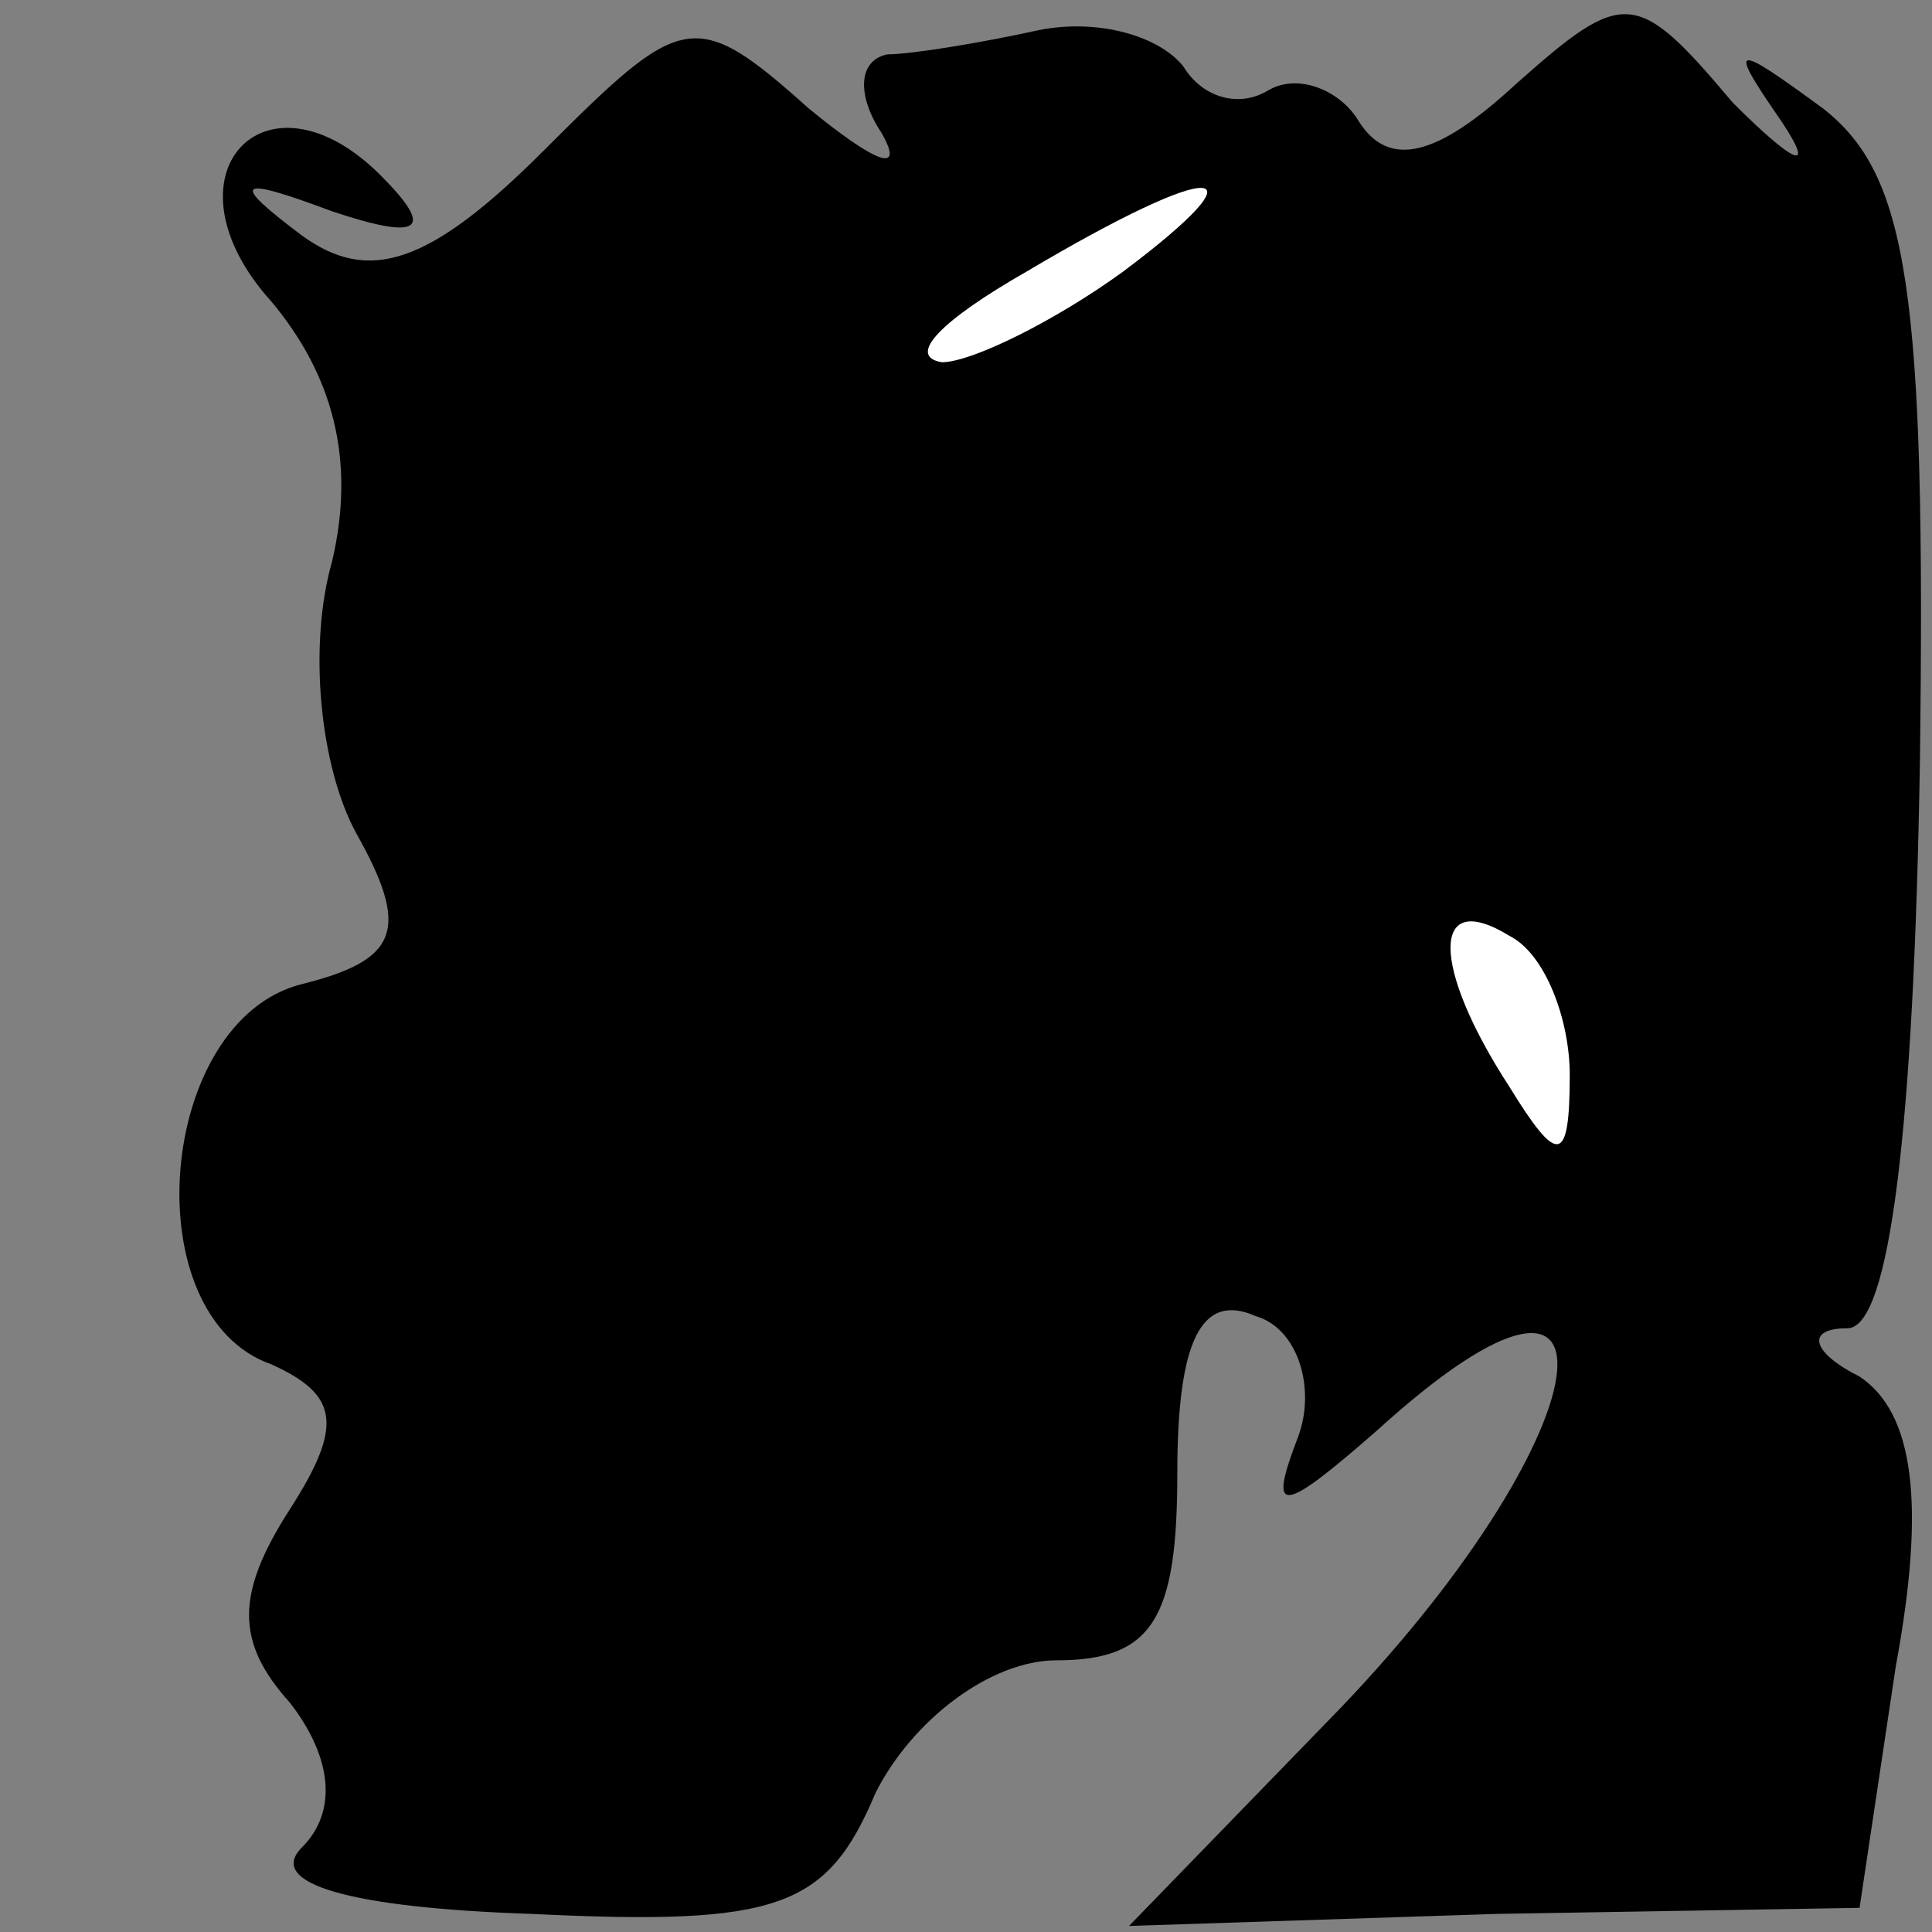 <?xml version="1.0" standalone="no"?>
<!DOCTYPE svg PUBLIC "-//W3C//DTD SVG 20010904//EN"
 "http://www.w3.org/TR/2001/REC-SVG-20010904/DTD/svg10.dtd">
<svg version="1.0" xmlns="http://www.w3.org/2000/svg"
 width="32pt" height="32pt" viewBox="0 0 32 32"
 preserveAspectRatio="xMidYMid meet">
<rect x="0" y="0" width="32" height="32" fill="#808080" stroke="none"/>
<g transform="translate(0,32) scale(0.1,-0.1)"
fill="#000000" stroke="none">
<path fill="#000000" stroke="none" d="M90 295 c-19 -19 -29 -22 -40 -14 -12
9 -11 10 5 4 15 -5 17 -3 8 6 -19 19 -37 0 -18 -21 10 -12 14 -26 10 -43 -4
-14 -2 -34 4 -45 9 -16 7 -21 -9 -25 -24 -6 -28 -55 -5 -63 11 -5 12 -10 3
-24 -9 -14 -9 -22 0 -32 7 -9 8 -18 2 -24 -6 -6 8 -10 38 -11 41 -2 49 1 57
20 6 12 19 22 30 22 16 0 20 7 20 31 0 22 4 30 13 26 7 -2 10 -12 7 -20 -5
-13 -3 -13 13 1 44 40 38 -1 -8 -48 l-33 -34 61 2 60 1 6 40 c5 27 3 42 -6 48
-8 4 -9 8 -2 8 7 0 11 33 12 94 1 78 -2 97 -16 108 -15 11 -16 11 -7 -2 6 -9
2 -7 -8 3 -16 19 -18 19 -36 3 -13 -12 -21 -14 -26 -6 -3 5 -10 8 -15 5 -5 -3
-11 -1 -14 4 -4 5 -14 8 -24 6 -9 -2 -21 -4 -25 -4 -5 -1 -5 -7 -1 -13 4 -7
-1 -5 -12 4 -19 17 -21 16 -44 -7z"/>
<path fill="#ffffff" stroke="none" d="M186 275 c-11 -8 -25 -15 -30 -15 -6 1
0 7 14 15 32 19 40 18 16 0z"/>
<path fill="#ffffff" stroke="none" d="M260 142 c0 -15 -2 -15 -10 -2 -13 20
-13 33 0 25 6 -3 10 -14 10 -23z"/>
</g>
</svg>
